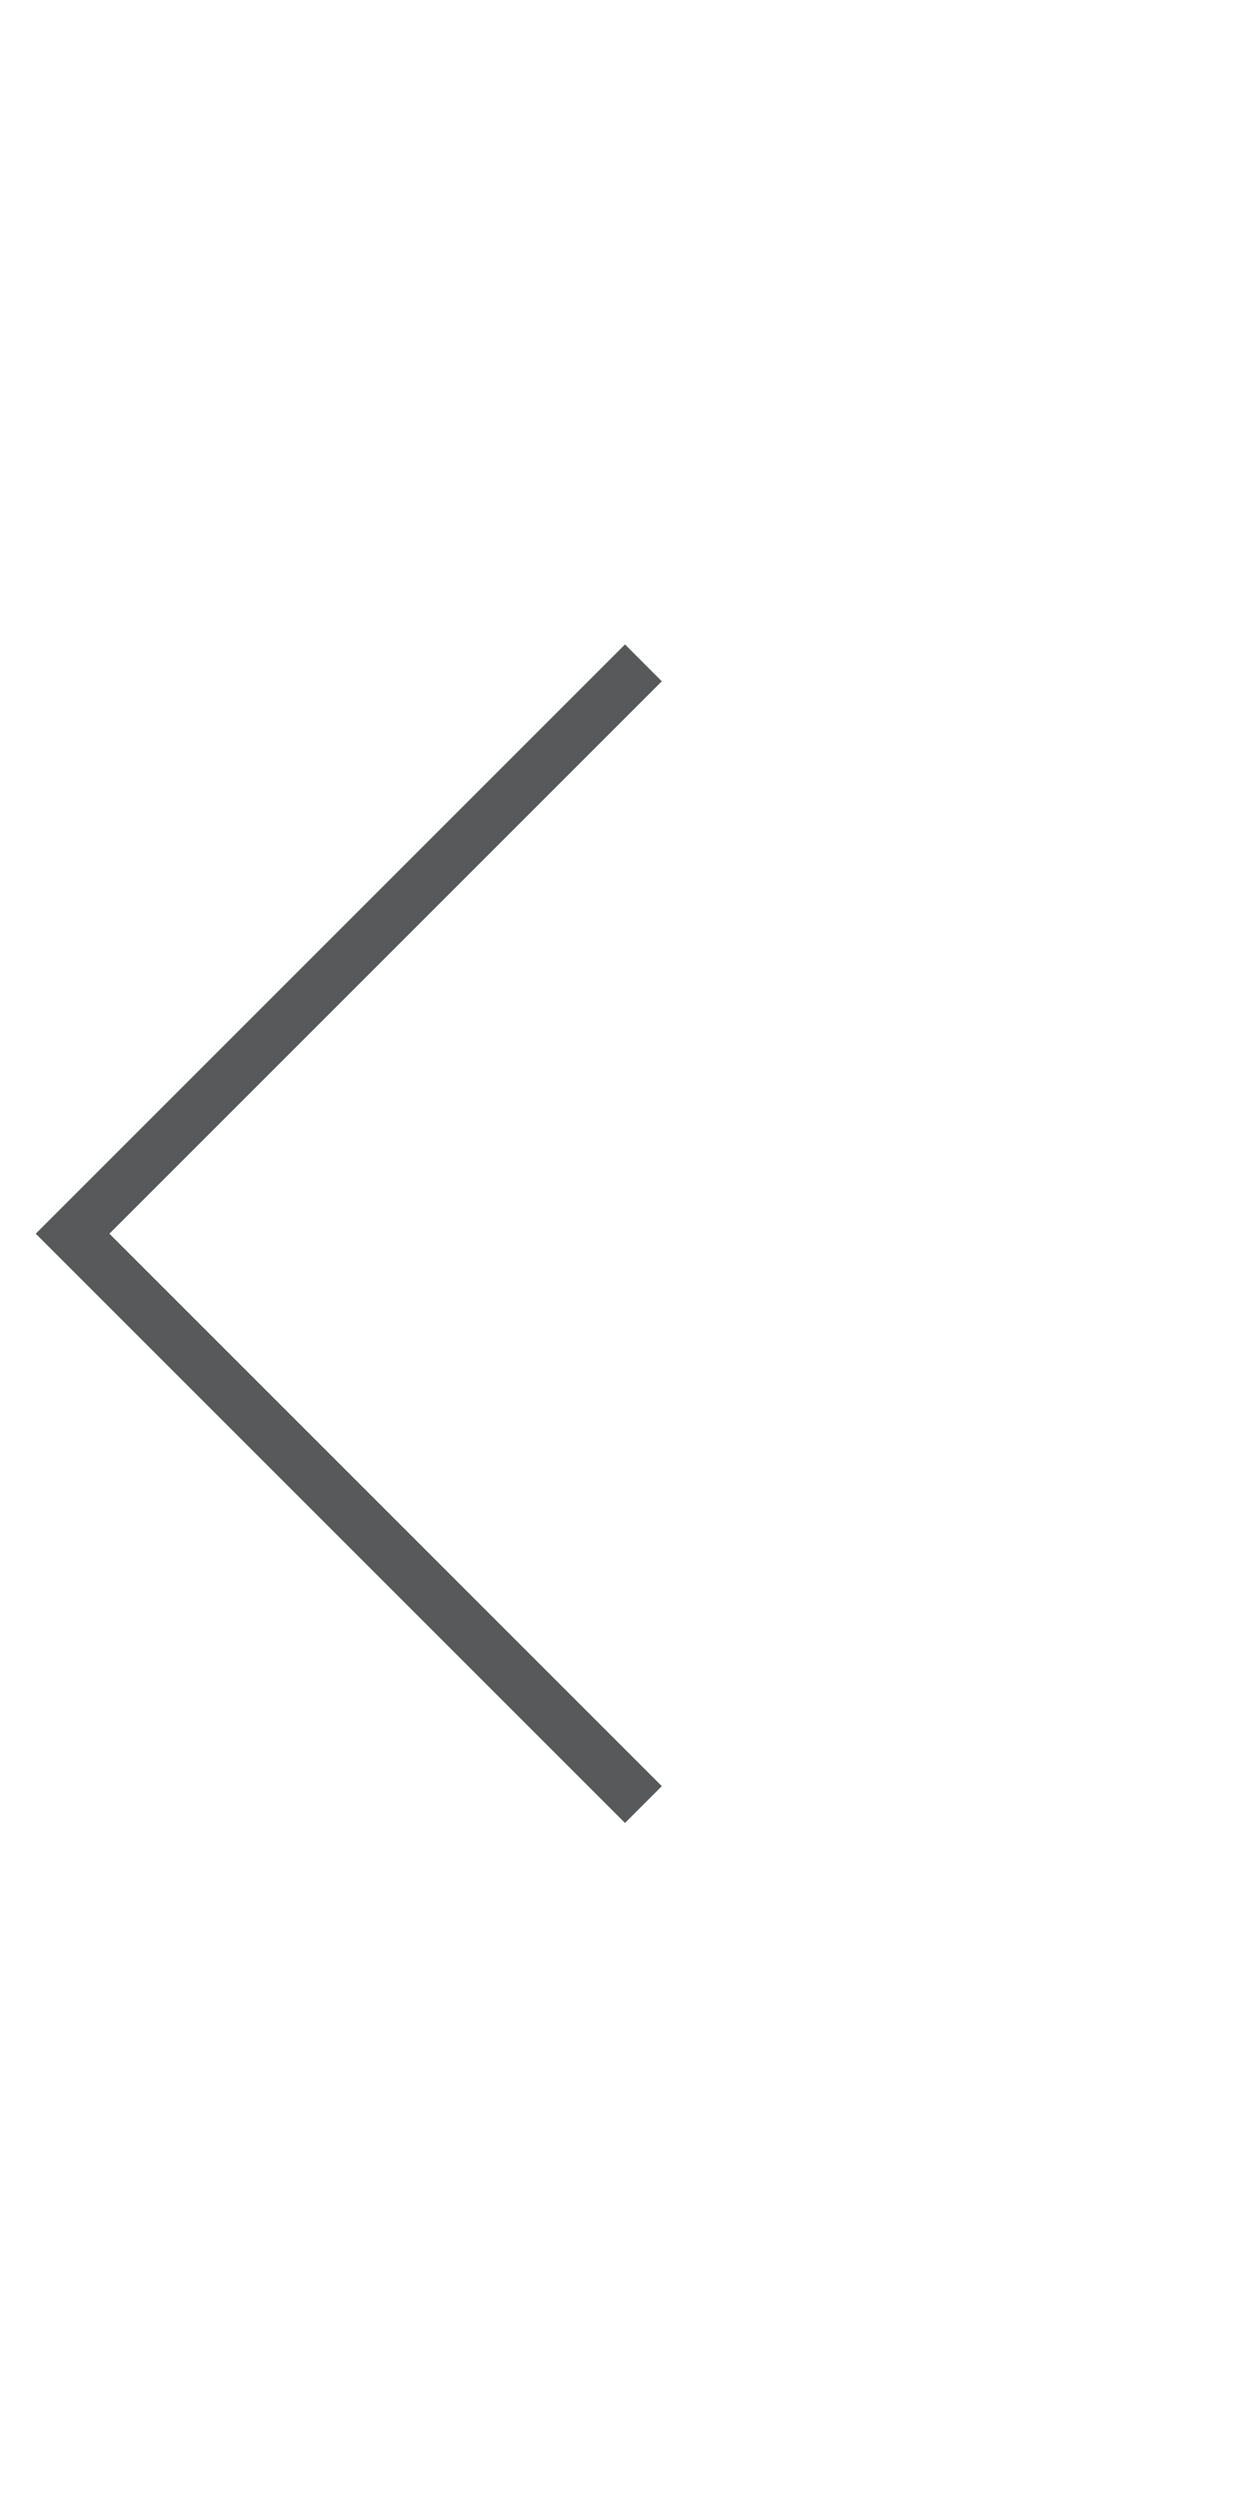 <svg width="24" height="48" viewBox="0 0 24 48" fill="none" xmlns="http://www.w3.org/2000/svg">
<path d="M12.707 13.081L12 12.373L0.686 23.687L12 35.001L12.707 34.294L2.101 23.687L12.707 13.081Z" fill="#58595B"/>
</svg>
